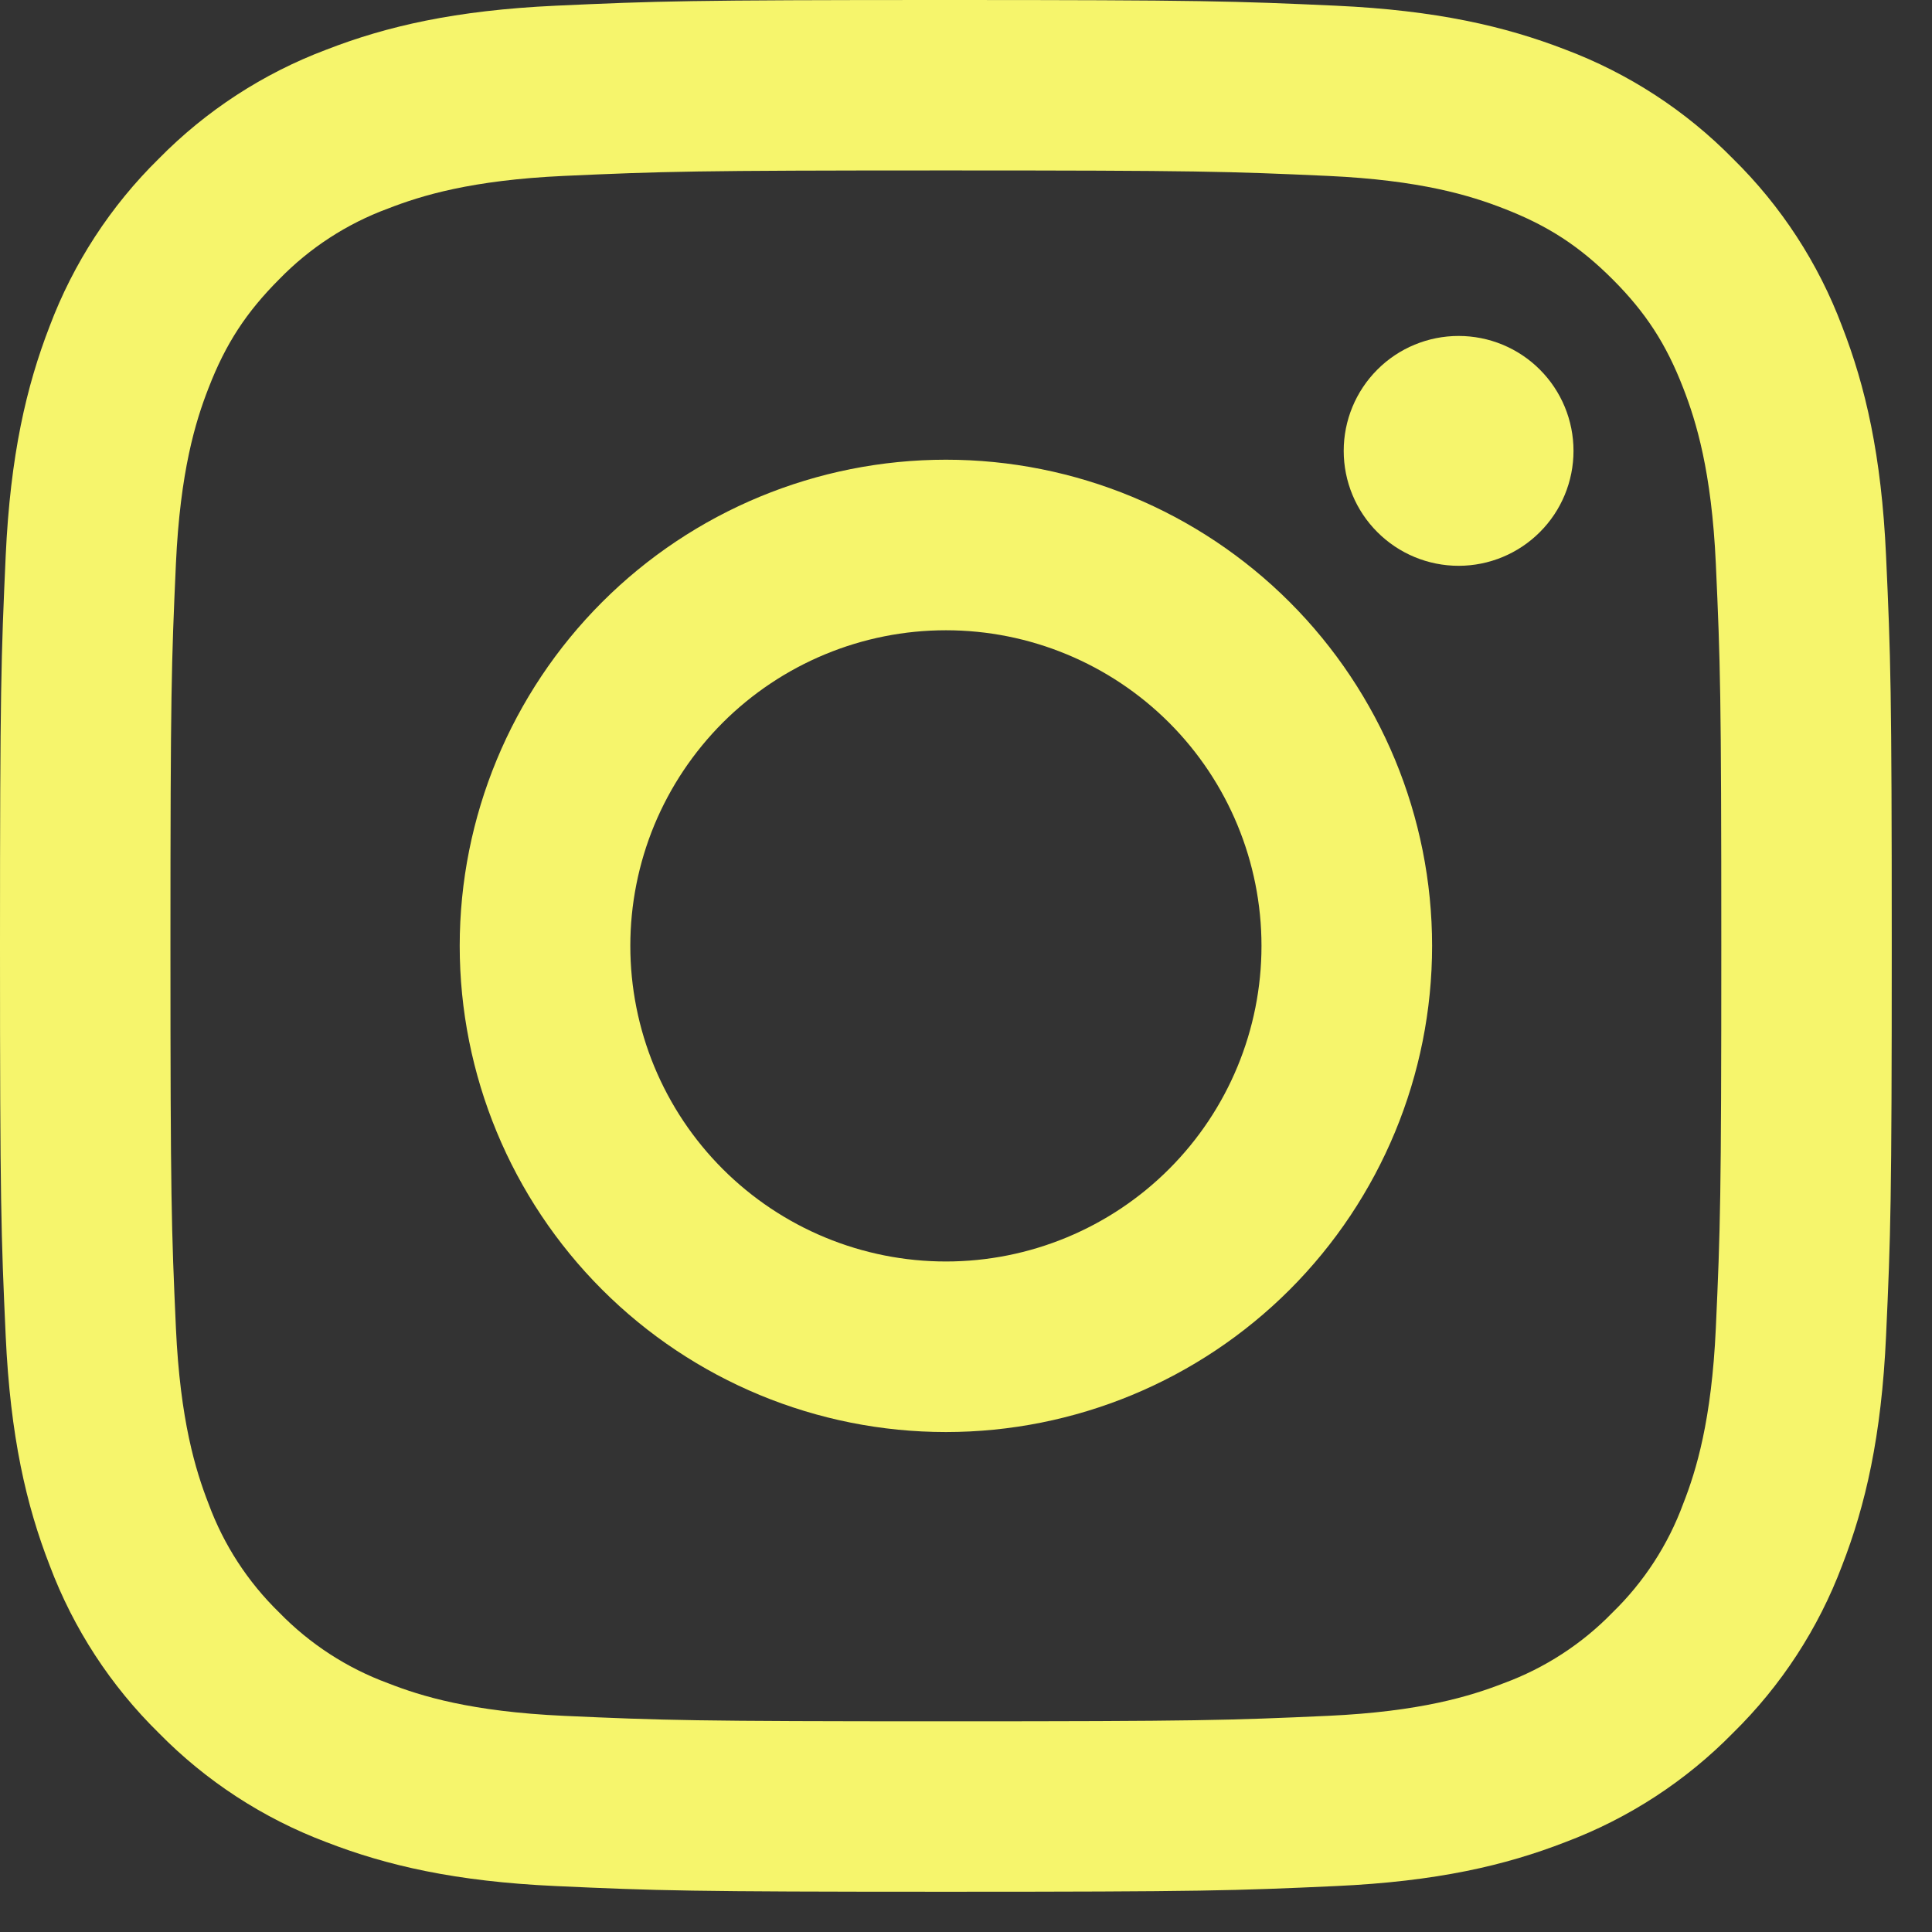 <svg width="36" height="36" viewBox="0 0 36 36" fill="none" xmlns="http://www.w3.org/2000/svg">
<rect x="0" y="0" width="36" height="36" fill="#333333" stroke="none"/>
<path fill-rule="evenodd" clip-rule="evenodd" d="M17.626 23.506C16.853 23.506 16.089 23.354 15.375 23.058C14.662 22.763 14.013 22.329 13.467 21.783C12.921 21.237 12.488 20.589 12.192 19.875C11.897 19.162 11.745 18.397 11.745 17.625C11.745 16.853 11.897 16.088 12.192 15.374C12.488 14.661 12.921 14.013 13.467 13.466C14.013 12.921 14.662 12.487 15.375 12.192C16.089 11.896 16.853 11.744 17.626 11.744C19.185 11.744 20.681 12.364 21.784 13.466C22.887 14.569 23.506 16.065 23.506 17.625C23.506 19.185 22.887 20.68 21.784 21.783C20.681 22.886 19.185 23.506 17.626 23.506V23.506ZM17.626 8.566C15.223 8.566 12.919 9.52 11.22 11.219C9.521 12.918 8.566 15.222 8.566 17.625C8.566 20.028 9.521 22.332 11.22 24.031C12.919 25.73 15.223 26.684 17.626 26.684C20.028 26.684 22.333 25.73 24.032 24.031C25.73 22.332 26.685 20.028 26.685 17.625C26.685 15.222 25.73 12.918 24.032 11.219C22.333 9.52 20.028 8.566 17.626 8.566V8.566ZM29.32 8.401C29.32 8.969 29.095 9.514 28.693 9.915C28.292 10.317 27.747 10.543 27.179 10.543C26.611 10.543 26.066 10.317 25.665 9.915C25.263 9.514 25.038 8.969 25.038 8.401C25.038 7.833 25.263 7.289 25.665 6.887C26.066 6.485 26.611 6.26 27.179 6.26C27.747 6.26 28.292 6.485 28.693 6.887C29.095 7.289 29.32 7.833 29.32 8.401" fill="#F6F56C"/>
<path fill-rule="evenodd" clip-rule="evenodd" d="M17.625 0C12.838 0 12.239 0.02 10.359 0.106C8.482 0.192 7.2 0.49 6.079 0.926C4.904 1.368 3.839 2.061 2.957 2.959C2.061 3.839 1.368 4.904 0.925 6.079C0.491 7.2 0.192 8.483 0.106 10.36C0.021 12.239 0 12.837 0 17.625C0 22.413 0.02 23.011 0.106 24.891C0.192 26.768 0.49 28.05 0.926 29.171C1.368 30.346 2.061 31.411 2.959 32.292C3.839 33.189 4.904 33.882 6.079 34.325C7.2 34.76 8.482 35.059 10.359 35.144C12.239 35.23 12.838 35.25 17.625 35.25C22.412 35.25 23.011 35.23 24.891 35.144C26.768 35.059 28.05 34.76 29.171 34.324C30.346 33.882 31.411 33.189 32.292 32.291C33.189 31.411 33.883 30.346 34.325 29.171C34.76 28.05 35.059 26.768 35.144 24.891C35.23 23.011 35.25 22.412 35.25 17.625C35.25 12.838 35.23 12.239 35.144 10.359C35.059 8.482 34.76 7.2 34.324 6.079C33.882 4.903 33.188 3.838 32.291 2.957C31.411 2.061 30.346 1.368 29.171 0.925C28.05 0.491 26.767 0.192 24.89 0.106C23.011 0.021 22.413 0 17.625 0ZM17.625 3.176C22.331 3.176 22.889 3.194 24.748 3.278C26.466 3.357 27.399 3.643 28.02 3.886C28.843 4.204 29.43 4.587 30.047 5.203C30.664 5.82 31.046 6.407 31.364 7.23C31.606 7.851 31.893 8.784 31.972 10.502C32.056 12.361 32.074 12.919 32.074 17.625C32.074 22.331 32.056 22.889 31.972 24.748C31.893 26.466 31.608 27.399 31.364 28.02C31.082 28.786 30.632 29.478 30.047 30.047C29.479 30.632 28.786 31.082 28.02 31.364C27.399 31.606 26.466 31.893 24.748 31.972C22.889 32.056 22.332 32.074 17.625 32.074C12.918 32.074 12.361 32.056 10.502 31.972C8.784 31.893 7.851 31.608 7.23 31.364C6.464 31.082 5.772 30.632 5.203 30.047C4.618 29.478 4.168 28.786 3.886 28.02C3.644 27.399 3.357 26.466 3.278 24.748C3.194 22.889 3.176 22.331 3.176 17.625C3.176 12.919 3.194 12.361 3.278 10.502C3.357 8.784 3.643 7.851 3.886 7.23C4.204 6.407 4.587 5.82 5.203 5.203C5.772 4.618 6.464 4.168 7.23 3.886C7.851 3.644 8.784 3.357 10.502 3.278C12.361 3.194 12.919 3.176 17.625 3.176V3.176Z" fill="#F6F56C"/>
</svg>
